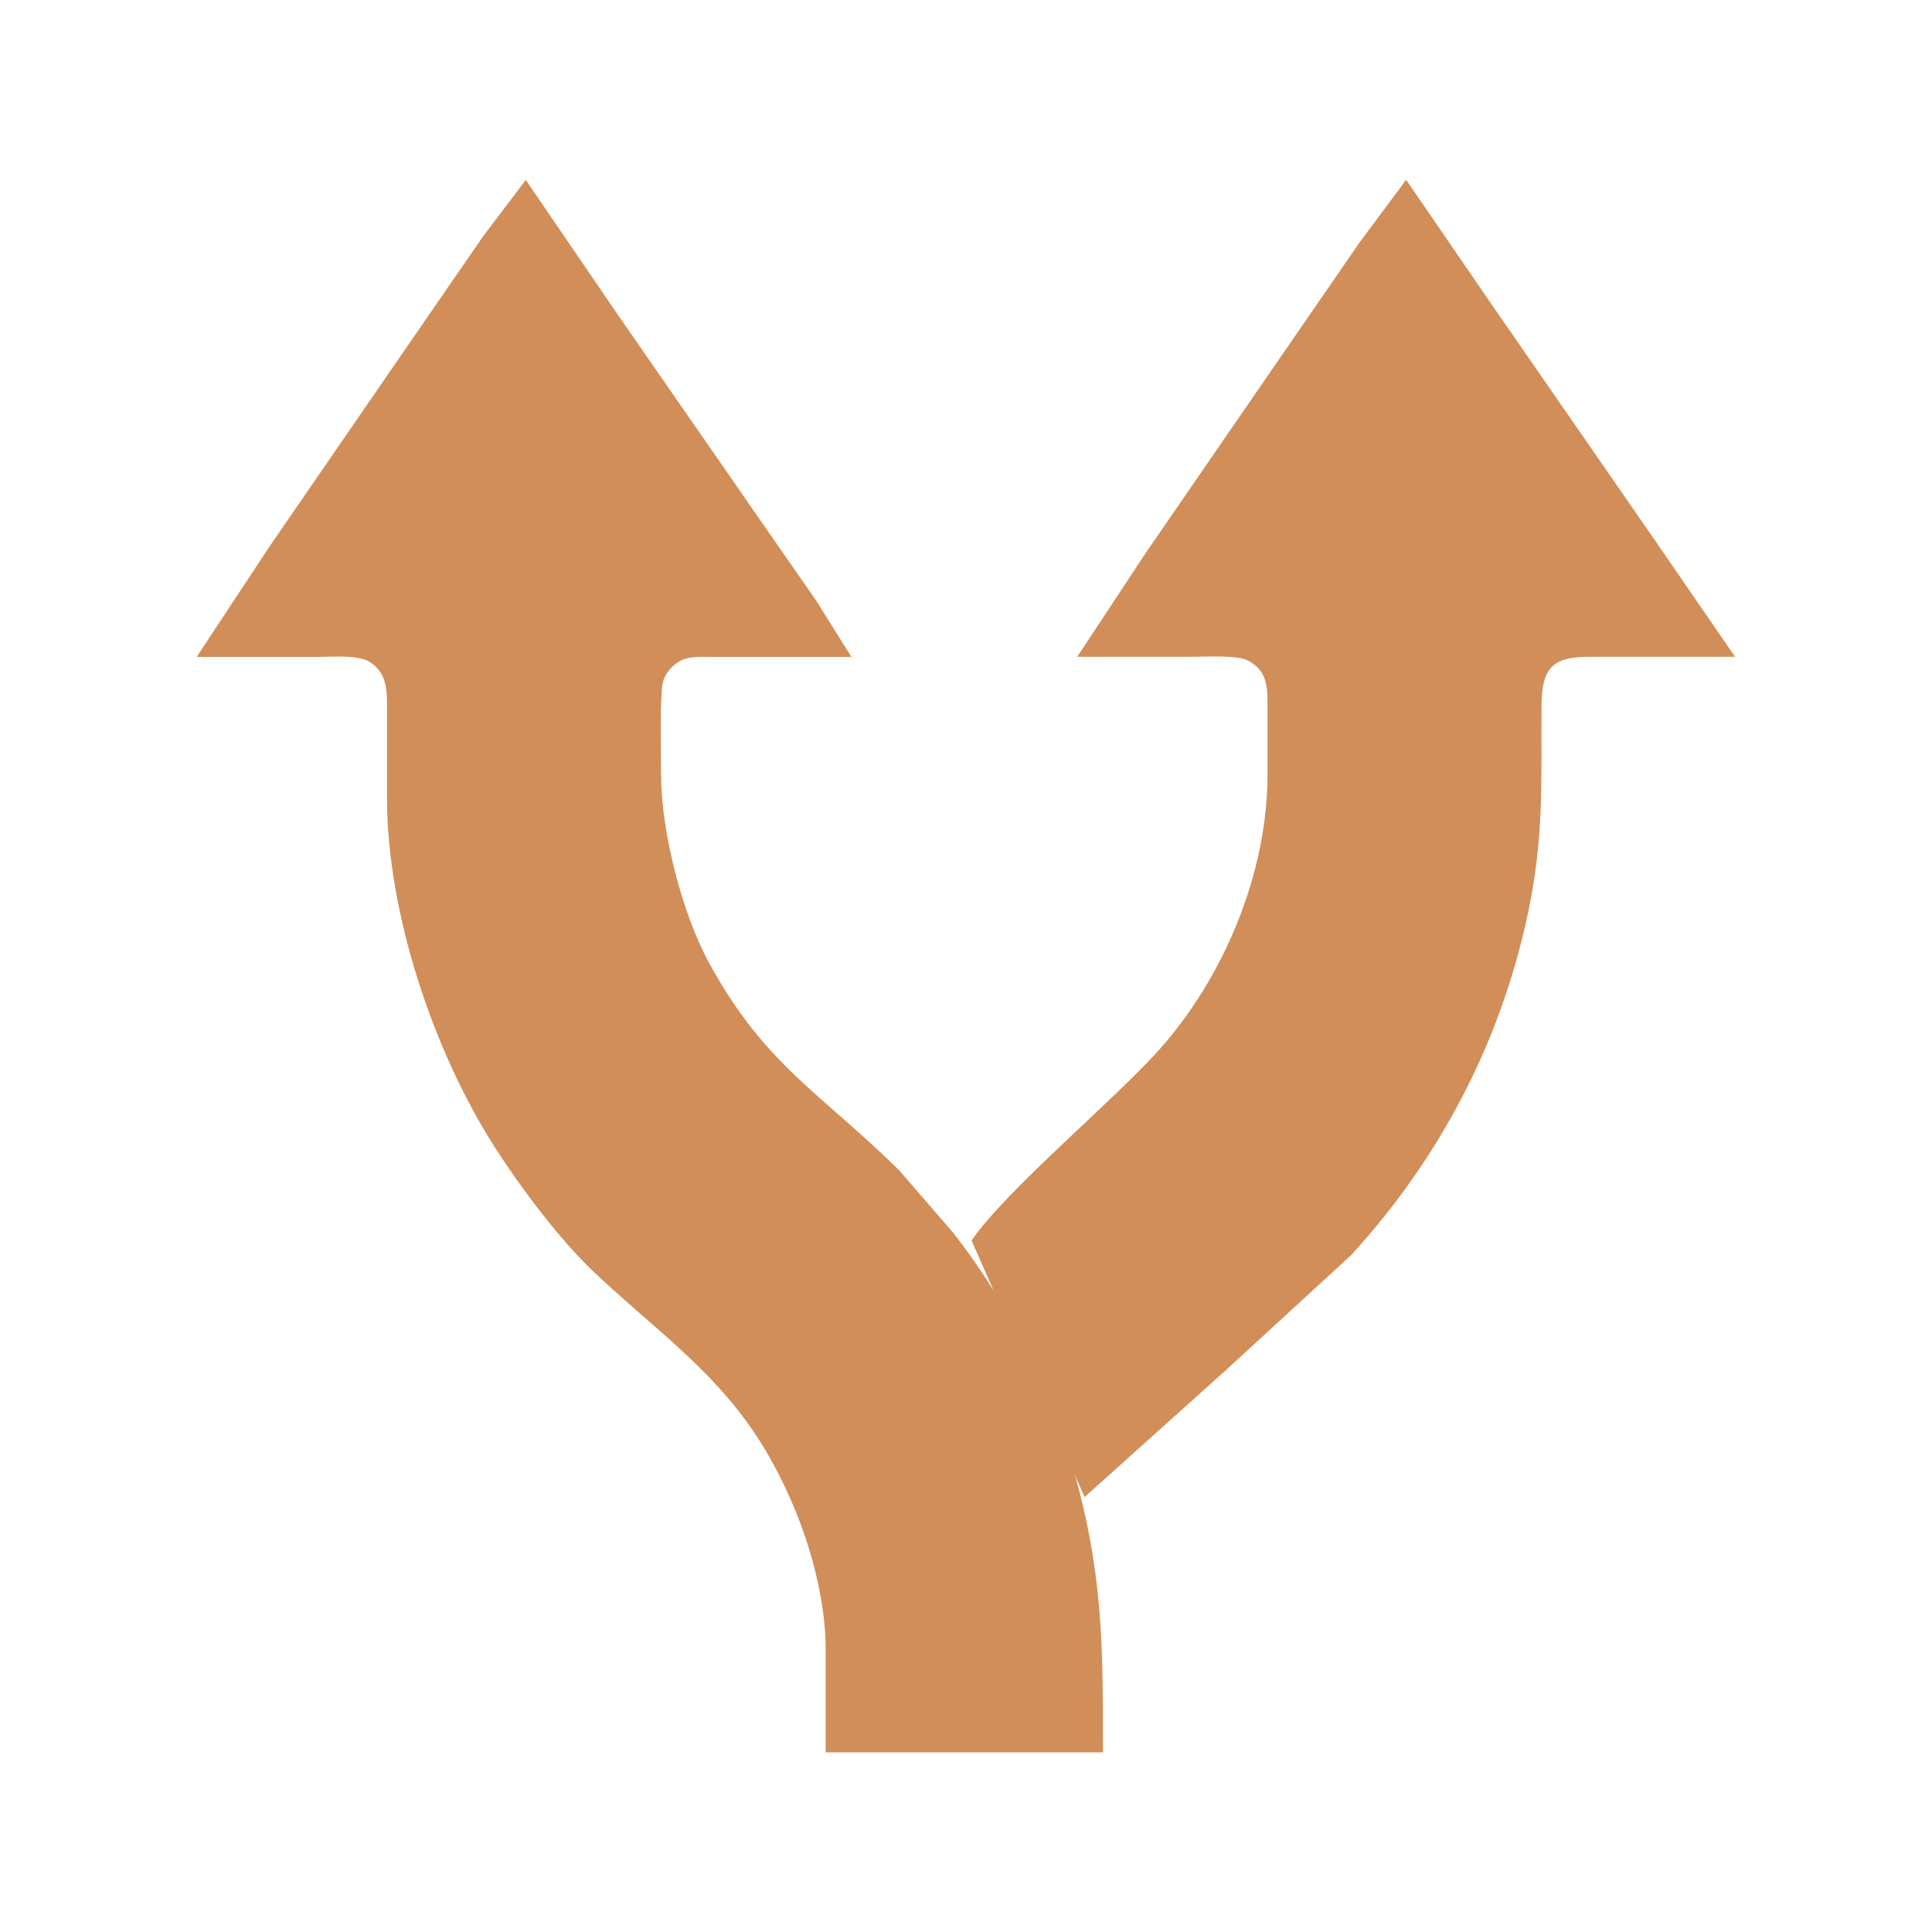 <?xml version="1.0" encoding="UTF-8" standalone="no"?>
<!-- Created with Inkscape (http://www.inkscape.org/) -->

<svg
   id="svg298"
   version="1.1"
   viewBox="0 0 16 16"
   height="16"
   width="16"
   xmlns="http://www.w3.org/2000/svg"
   xmlns:svg="http://www.w3.org/2000/svg">
  <defs
     id="defs295" />
  <g
     id="layer3"
     style="display:inline"
     transform="translate(0,-40)">
    <path
       style="display:inline;fill:#d18e58;fill-opacity:1;fill-rule:nonzero;stroke:none;stroke-width:0.5;stroke-linecap:butt;stroke-linejoin:miter;stroke-miterlimit:4;stroke-dasharray:none;stroke-dashoffset:0;stroke-opacity:1;paint-order:normal"
       d="M 8.046,50.273 C 8.346,49.841 9.234,49.107 9.611,48.681 10.138,48.086 10.496,47.228 10.497,46.42 v -0.572 c -2.68e-4,-0.159 -0.001,-0.293 -0.161,-0.377 -0.091,-0.048 -0.342,-0.032 -0.454,-0.032 H 8.921 l 0.576,-0.872 1.106,-1.607 0.657,-0.953 0.385,-0.518 0.71,1.035 1.339,1.934 0.675,0.981 h -1.202 c -0.31,5.45e-4 -0.399,0.089 -0.401,0.409 -0.003,0.645 0.022,1.096 -0.118,1.743 -0.23,1.062 -0.733,2.011 -1.46,2.805 l -1.039,0.954 -1.167,1.048"
       id="path1202-8-61"
       mask="none" />
    <path
       style="fill:#d18e58;fill-opacity:1;stroke:none;stroke-width:0.5;stroke-dasharray:none;stroke-opacity:1;paint-order:normal"
       d="m 4.354,41.49 0.763,1.117 1.171,1.689 0.473,0.681 0.29,0.463 H 5.876 c -0.079,0 -0.169,-0.006 -0.24,0.032 -0.064,0.034 -0.115,0.091 -0.141,0.159 -0.035,0.092 -0.02,0.652 -0.02,0.79 8.012e-4,0.469 0.174,1.143 0.397,1.553 0.468,0.857 0.931,1.08 1.577,1.721 l 0.444,0.513 c 0.631,0.806 1.045,1.811 1.18,2.833 0.065,0.489 0.061,0.978 0.061,1.471 H 6.838 V 53.665 C 6.837,53.072 6.588,52.385 6.267,51.895 5.898,51.331 5.39,50.983 4.915,50.531 4.63,50.26 4.31,49.833 4.096,49.498 3.589,48.706 3.206,47.562 3.205,46.611 V 45.875 C 3.205,45.724 3.209,45.582 3.07,45.487 2.971,45.42 2.764,45.44 2.644,45.44 H 1.629 l 0.611,-0.926 1.106,-1.607 0.657,-0.953 0.351,-0.463 z"
       id="Selection-8-3" />
  </g>
</svg>
